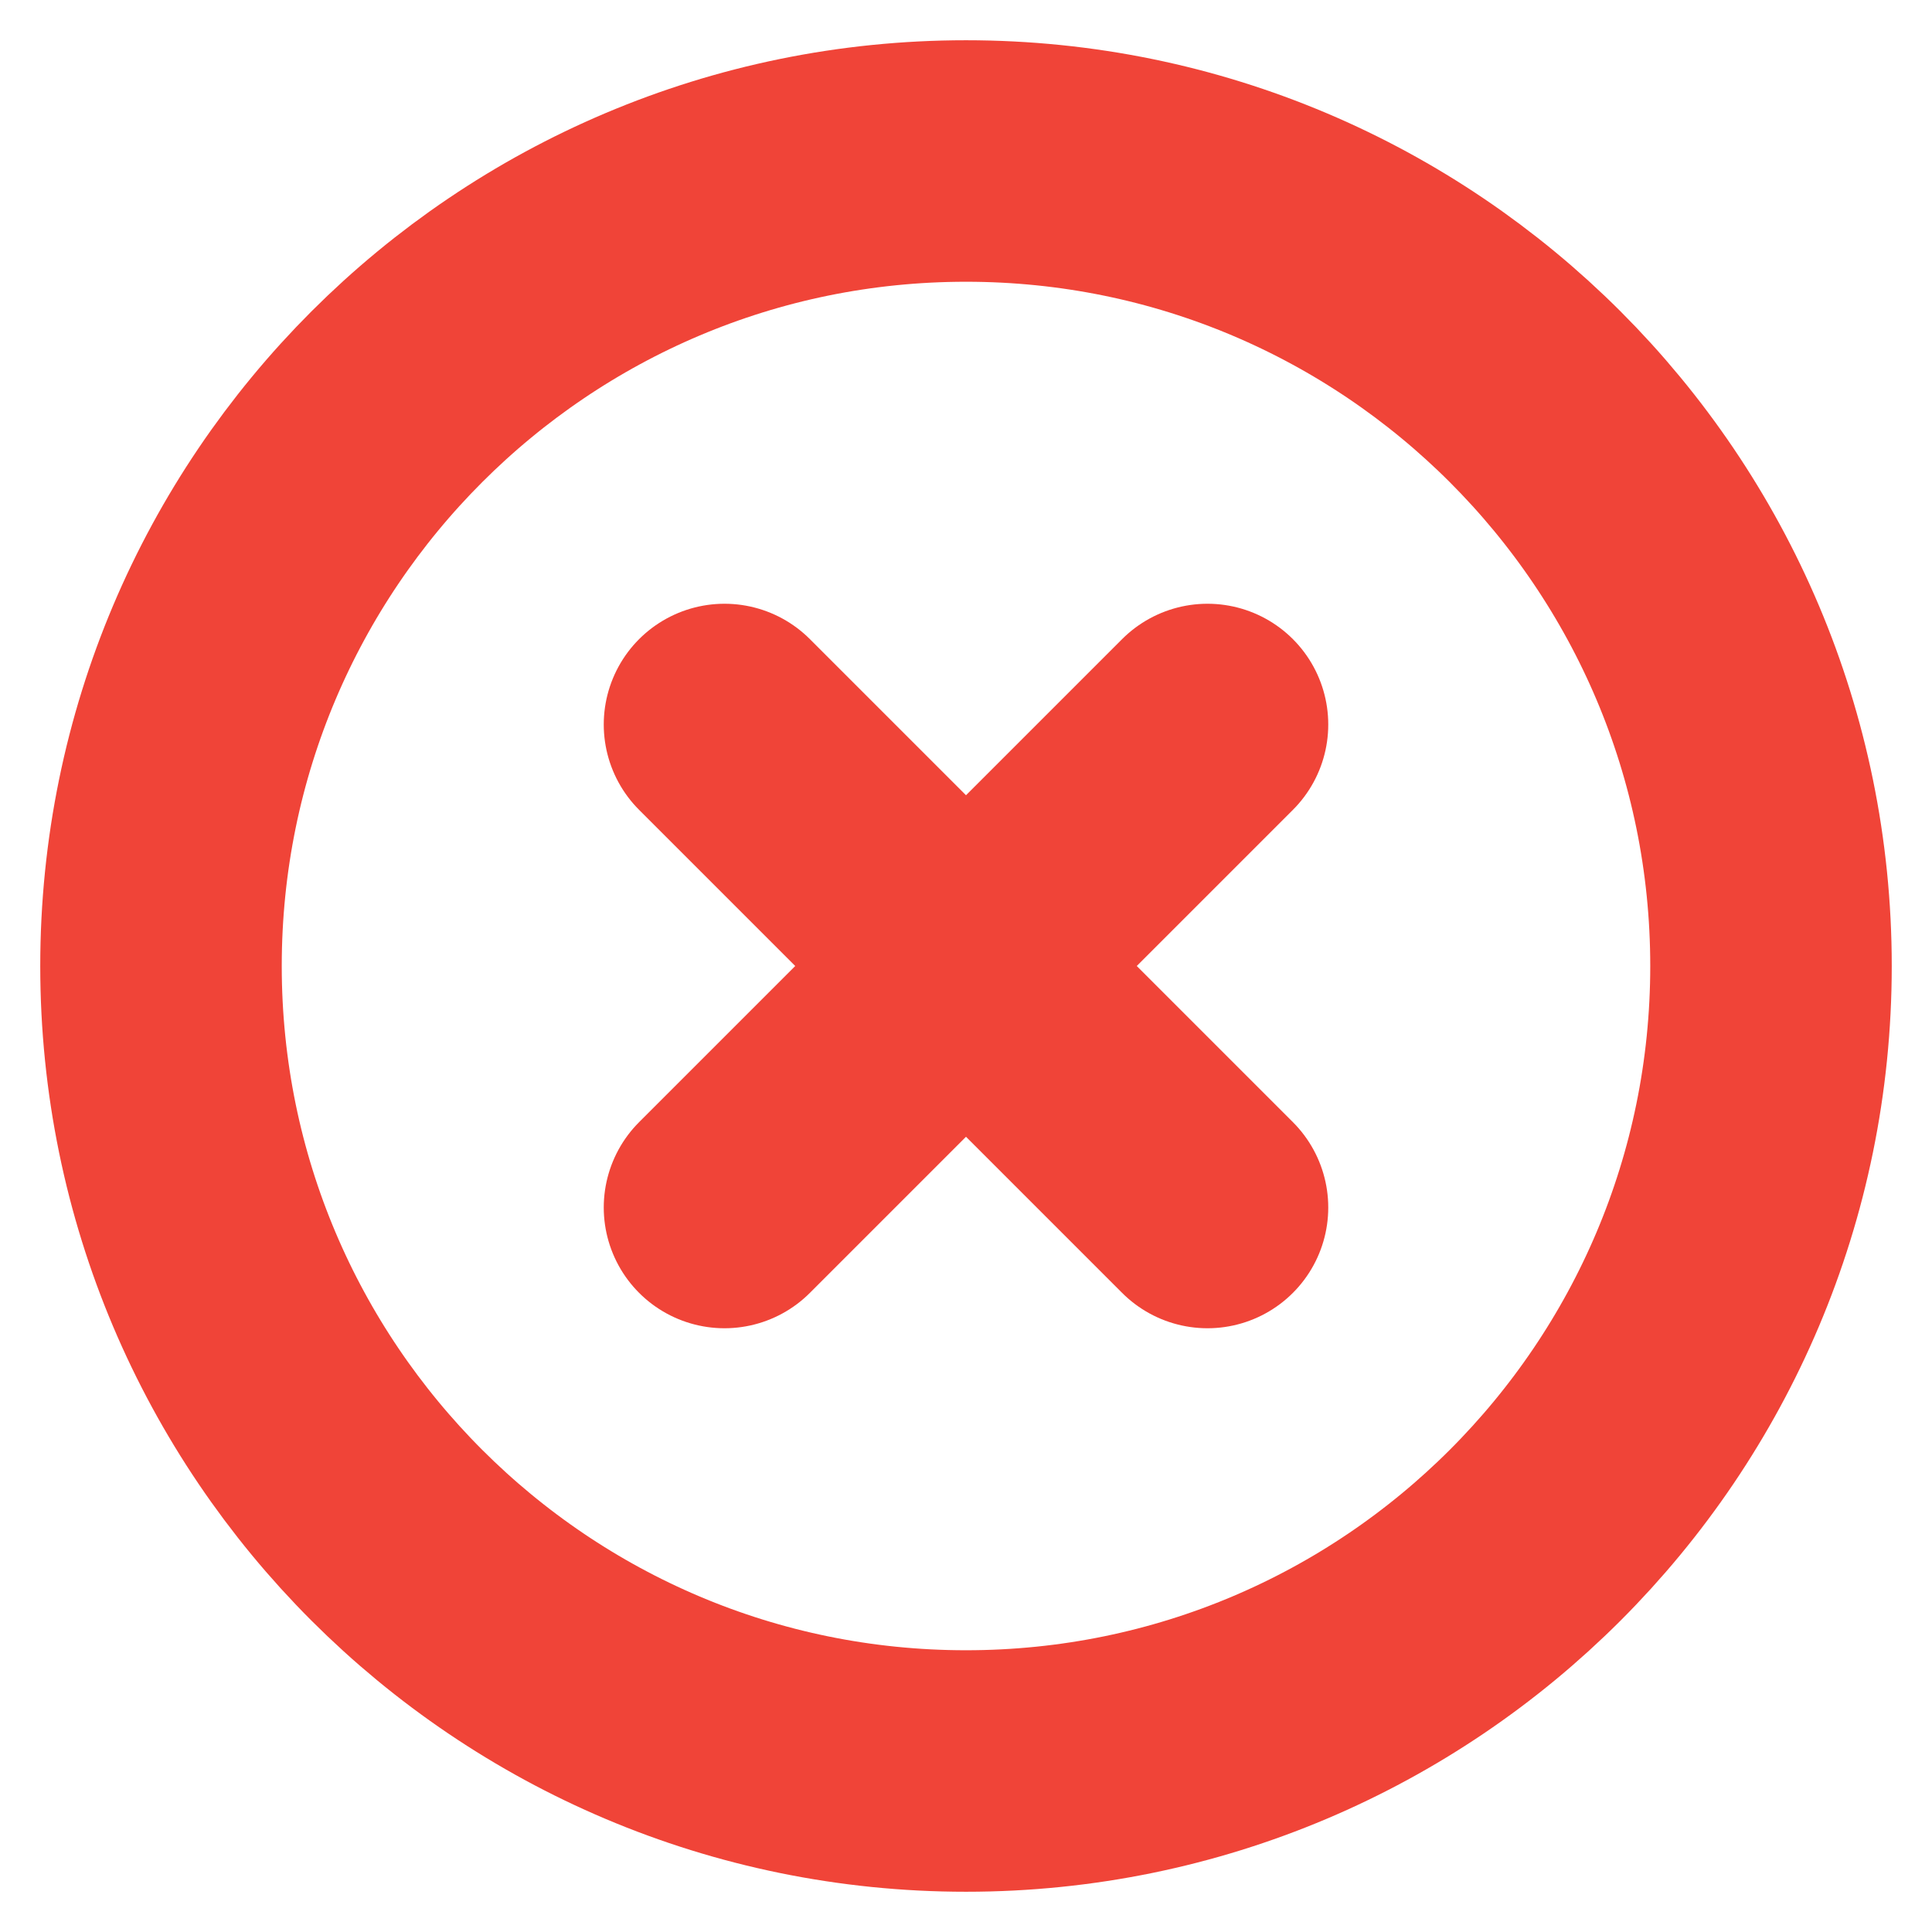 <svg width="12" height="12" viewBox="0 0 12 12" fill="none" xmlns="http://www.w3.org/2000/svg">
<path d="M7.5 4.5L4.5 7.5M4.5 4.5L7.5 7.5M11 6C11 8.761 8.761 11 6 11C3.239 11 1 8.761 1 6C1 3.239 3.239 1 6 1C8.761 1 11 3.239 11 6Z" stroke="#F04438" stroke-width="1.5" stroke-linecap="round" stroke-linejoin="round"/>
</svg>
